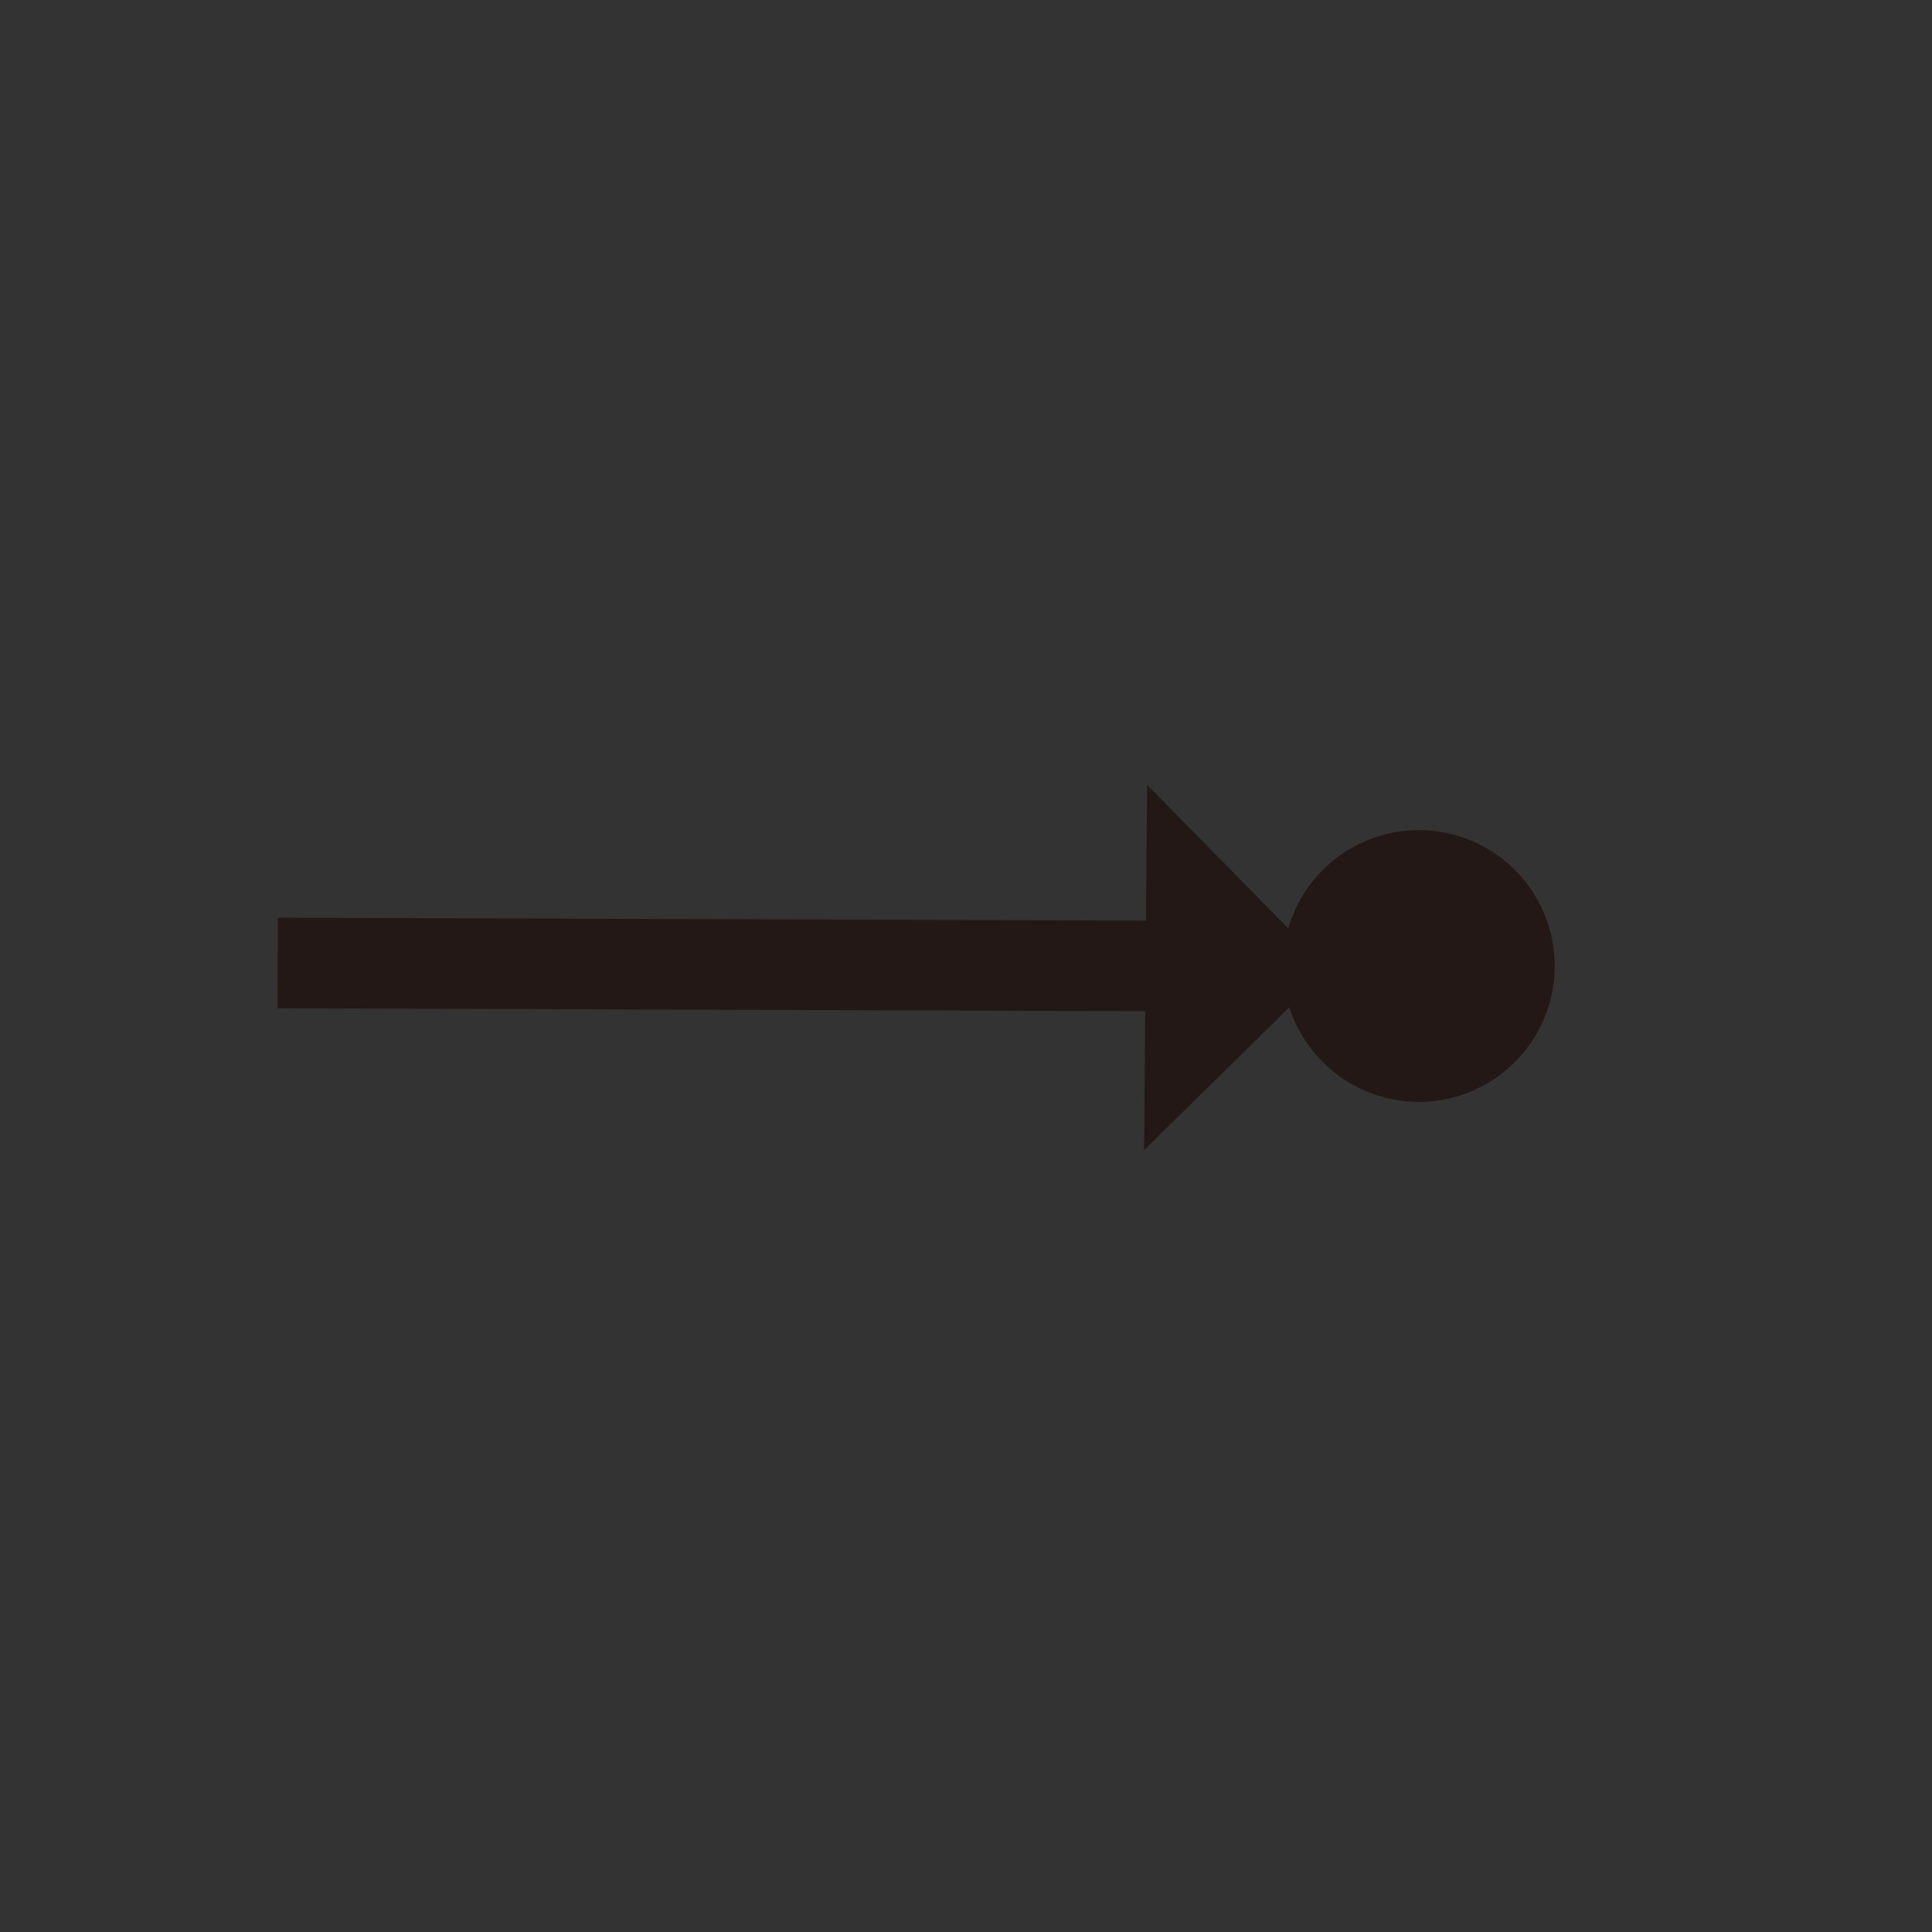 <?xml version="1.0" encoding="utf-8"?>
<!-- Generator: Adobe Illustrator 23.0.0, SVG Export Plug-In . SVG Version: 6.00 Build 0)  -->
<svg version="1.1" id="图层_1" xmlns="http://www.w3.org/2000/svg" xmlns:xlink="http://www.w3.org/1999/xlink" x="0px" y="0px"
	 viewBox="0 0 64 64" style="enable-background:new 0 0 64 64;" xml:space="preserve">
<rect x="0" y="0" width="64" height="64" fill="#333333" stroke="none"/>
<style type="text/css">
	.st0{fill:none;stroke:#E60012;stroke-miterlimit:10;}
	.st1{fill:none;stroke:#E60012;stroke-width:3;stroke-miterlimit:10;}
	.st2{fill:none;stroke:#FF33FF;stroke-width:3;stroke-miterlimit:10;}
	.st3{fill:none;stroke:#FF0000;stroke-width:3;stroke-miterlimit:10;}
	.st4{fill:#FFFFFF;stroke:#E60012;stroke-width:3;stroke-miterlimit:10;}
	.st5{fill:none;stroke:#231815;stroke-width:3;stroke-miterlimit:10;}
	.st6{fill:none;stroke:#FF00FF;stroke-width:3;stroke-miterlimit:10;}
	.st7{fill:#231815;}
	.st8{fill:#231815;stroke:#231815;stroke-width:3;stroke-miterlimit:10;}
</style>
<path class="st0" d="M40.3,45.7"/>
<path class="st0" d="M40.3,19.9"/>
<g>
	<path class="st0" d="M37.3,45.7"/>
</g>
<path class="st1" d="M24.2,34.4"/>
<path class="st1" d="M25.3,34.4"/>
<path class="st1" d="M24.2,34.4"/>
<path class="st1" d="M30.2,29.6"/>
<path class="st1" d="M25.3,29.6"/>
<path class="st1" d="M30.2,31.4"/>
<path class="st1" d="M25.3,31.4"/>
<path class="st1" d="M30.2,29.6"/>
<path class="st2" d="M16.3,39.6"/>
<path class="st2" d="M16.3,26.4"/>
<path class="st2" d="M11.1,30"/>
<path class="st2" d="M12.6,38.5"/>
<path class="st2" d="M20.7,28"/>
<path class="st2" d="M25.3,37.4"/>
<path class="st2" d="M25.4,35.4"/>
<path class="st2" d="M29.2,37.4"/>
<path class="st2" d="M29.2,29.6"/>
<path class="st2" d="M32.5,37.4"/>
<path class="st2" d="M32.5,29.6"/>
<path class="st3" d="M25.6,28"/>
<path class="st3" d="M23,30.6"/>
<path class="st1" d="M18.6,27.3"/>
<path class="st1" d="M17.8,35.1"/>
<path class="st1" d="M24.8,27.3"/>
<path class="st1" d="M24.6,27.3"/>
<path class="st1" d="M24.6,27.3"/>
<path class="st1" d="M17.7,34.1"/>
<path class="st1" d="M25.5,34.8"/>
<path class="st1" d="M25.5,27.4"/>
<path class="st1" d="M17.7,27.7"/>
<path class="st4" d="M15.6,40.5"/>
<path class="st4" d="M28,30"/>
<path class="st4" d="M16.5,31.4"/>
<path class="st4" d="M14.9,28.8"/>
<path class="st5" d="M31.6,40.8"/>
<path class="st5" d="M31.7,27.3"/>
<path class="st5" d="M24.8,38.5"/>
<path class="st5" d="M27.9,40.4"/>
<path class="st5" d="M29.6,40.6"/>
<path class="st1" d="M14.9,37.4"/>
<path class="st1" d="M11.4,25"/>
<path class="st1" d="M11.4,37.4"/>
<path class="st1" d="M26.9,37.8"/>
<path class="st1" d="M23.4,37.8"/>
<path class="st1" d="M24.2,37.8"/>
<path class="st1" d="M13.5,40.8"/>
<path class="st1" d="M13.2,40.4"/>
<path class="st1" d="M15.6,37.4"/>
<path class="st1" d="M25.5,41.2"/>
<path class="st1" d="M23.4,37.8"/>
<path class="st1" d="M25.6,40.6"/>
<path class="st1" d="M27.6,37.8"/>
<line class="st1" x1="24.8" y1="40.2" x2="24.8" y2="40.2"/>
<path class="st1" d="M25,40.6"/>
<path class="st1" d="M16.5,32.8"/>
<path class="st1" d="M16.5,27.3"/>
<path class="st1" d="M28.6,33.1"/>
<path class="st1" d="M28.6,27.6"/>
<path class="st1" d="M15.9,24.2"/>
<path class="st1" d="M11,24.2"/>
<path class="st1" d="M24.4,37.9"/>
<path class="st1" d="M26.1,32.7"/>
<path class="st1" d="M33.2,37.4"/>
<path class="st1" d="M26.3,32.1"/>
<path class="st4" d="M28.9,41.2"/>
<path class="st4" d="M19.6,41.2"/>
<path class="st4" d="M38,28.9"/>
<line class="st1" x1="41.8" y1="29" x2="41.8" y2="29"/>
<path class="st1" d="M28,25"/>
<path class="st0" d="M0.8,25"/>
<path class="st1" d="M28,39.2"/>
<path class="st0" d="M1.2,39.2"/>
<path class="st0" d="M3.4,39.6"/>
<path class="st0" d="M3.4,25"/>
<path class="st1" d="M6.4,39.3"/>
<path class="st1" d="M6.4,24.9"/>
<path class="st1" d="M9,39.2"/>
<path class="st1" d="M9,25.1"/>
<path class="st1" d="M11.8,39.2"/>
<path class="st1" d="M11.8,25.1"/>
<path class="st1" d="M14.9,39.1"/>
<path class="st1" d="M14.9,25"/>
<path class="st1" d="M17.8,39.2"/>
<path class="st1" d="M17.8,25.1"/>
<path class="st1" d="M20,39.3"/>
<path class="st1" d="M20,24.8"/>
<path class="st1" d="M23,39.3"/>
<path class="st1" d="M23,25.3"/>
<path class="st1" d="M29.6,39"/>
<path class="st1" d="M29.6,24.9"/>
<path class="st1" d="M26.3,39"/>
<path class="st1" d="M46.7,26.1"/>
<path class="st1" d="M18.4,25.9"/>
<path class="st1" d="M32.6,39"/>
<path class="st1" d="M32.6,24.9"/>
<path class="st1" d="M32.6,39"/>
<path class="st1" d="M32.6,24.9"/>
<path class="st1" d="M35.6,39.5"/>
<path class="st1" d="M35.6,25.4"/>
<path class="st1" d="M47.4,38.5"/>
<path class="st1" d="M17.7,38.2"/>
<path class="st1" d="M29.2,38.3"/>
<path class="st1" d="M29.2,26.2"/>
<path class="st1" d="M32,38"/>
<path class="st1" d="M31.9,25.9"/>
<path class="st1" d="M34.7,38.2"/>
<path class="st1" d="M34.6,26.1"/>
<path class="st1" d="M37.7,38.1"/>
<path class="st1" d="M37.6,26"/>
<path class="st1" d="M40.3,38.3"/>
<path class="st1" d="M40.3,26.2"/>
<path class="st1" d="M43.2,38.3"/>
<path class="st1" d="M43.1,26.2"/>
<path class="st1" d="M45.8,38.6"/>
<path class="st1" d="M45.7,26.5"/>
<path class="st1" d="M48.7,38.2"/>
<path class="st1" d="M48.6,26.1"/>
<path class="st0" d="M61.7,27.2"/>
<path class="st1" d="M39.9,26.9"/>
<path class="st1" d="M39.7,40.2"/>
<path class="st1" d="M39.6,28.1"/>
<path class="st0" d="M62,38.1"/>
<path class="st1" d="M40.2,37.8"/>
<path class="st1" d="M48.7,37.8"/>
<path class="st1" d="M48.7,27.3"/>
<path class="st1" d="M51.9,37.8"/>
<path class="st1" d="M51.9,27.3"/>
<path class="st1" d="M54.8,37.9"/>
<path class="st1" d="M55,27.1"/>
<path class="st1" d="M57.8,37.9"/>
<path class="st1" d="M57.8,27.5"/>
<path class="st1" d="M45.1,28.5"/>
<path class="st1" d="M37.7,35.9"/>
<line class="st1" x1="46.1" y1="30.6" x2="46.1" y2="30.6"/>
<path class="st0" d="M21.3,48.8"/>
<path class="st1" d="M32.9,29"/>
<path class="st0" d="M45.1,49.8"/>
<path class="st1" d="M32.9,29.1"/>
<path class="st1" d="M32.9,43.6"/>
<path class="st1" d="M32.9,29"/>
<line class="st1" x1="23.4" y1="31.1" x2="23.4" y2="31.1"/>
<line class="st1" x1="38" y1="24.4" x2="38" y2="24.4"/>
<line class="st1" x1="21.5" y1="32.7" x2="21.5" y2="32.7"/>
<path class="st6" d="M32.1,37.6"/>
<path class="st6" d="M32.1,26.5"/>
<path class="st6" d="M36.6,37.7"/>
<path class="st6" d="M36.6,26.6"/>
<path class="st6" d="M38.8,37.7"/>
<path class="st6" d="M38.8,26.6"/>
<path class="st6" d="M41.3,37.6"/>
<path class="st6" d="M41.3,26.5"/>
<path class="st6" d="M43.5,37.7"/>
<path class="st6" d="M43.5,26.6"/>
<path class="st6" d="M45.8,37.6"/>
<path class="st6" d="M45.8,26.5"/>
<path class="st1" d="M27.4,32"/>
<path class="st1" d="M32.9,25.2"/>
<path class="st1" d="M24.2,28.5"/>
<path class="st1" d="M29.2,28.5"/>
<path class="st1" d="M51.4,24.9"/>
<path class="st1" d="M46.4,29.9"/>
<line class="st1" x1="45.2" y1="27.6" x2="45.2" y2="27.6"/>
<path class="st1" d="M41.9,32"/>
<path class="st1" d="M22.1,32"/>
<path class="st1" d="M12.6,24.2"/>
<path class="st0" d="M16.8,20.5"/>
<path class="st1" d="M12.6,28.1"/>
<path class="st0" d="M21.7,20.5"/>
<path class="st1" d="M12.6,32.1"/>
<path class="st0" d="M26.3,20.5"/>
<path class="st1" d="M12.6,35.9"/>
<path class="st0" d="M30.6,20.5"/>
<path class="st1" d="M12.9,39.6"/>
<path class="st0" d="M35.3,20.5"/>
<path class="st1" d="M13.2,43.6"/>
<path class="st0" d="M39.5,20.5"/>
<path class="st1" d="M17.7,43.6"/>
<path class="st0" d="M43.5,20.5"/>
<path class="st1" d="M22.6,43.6"/>
<path class="st0" d="M47.4,20.5"/>
<path class="st1" d="M28,43.6"/>
<path class="st0" d="M50.9,21"/>
<path class="st1" d="M32.7,43.1"/>
<path class="st1" d="M51.4,24.9"/>
<path class="st1" d="M37.7,43.6"/>
<path class="st1" d="M51.4,30"/>
<path class="st1" d="M42.8,43.6"/>
<path class="st1" d="M51.4,34.3"/>
<line class="st1" x1="42.7" y1="34.4" x2="42.7" y2="34.4"/>
<path class="st1" d="M48,43.4"/>
<path class="st1" d="M51.6,39.1"/>
<line class="st1" x1="49.1" y1="27.1" x2="49.1" y2="27.1"/>
<path class="st1" d="M12.3,37.1"/>
<path class="st0" d="M32.2,51.9"/>
<g>
	<g>
		<line class="st5" x1="9.2" y1="31.9" x2="38.8" y2="32"/>
		<g>
			<polygon class="st7" points="38,26 37.9,38.1 44,32.1 			"/>
		</g>
	</g>
</g>
<circle class="st8" cx="47" cy="32" r="3"/>
</svg>
